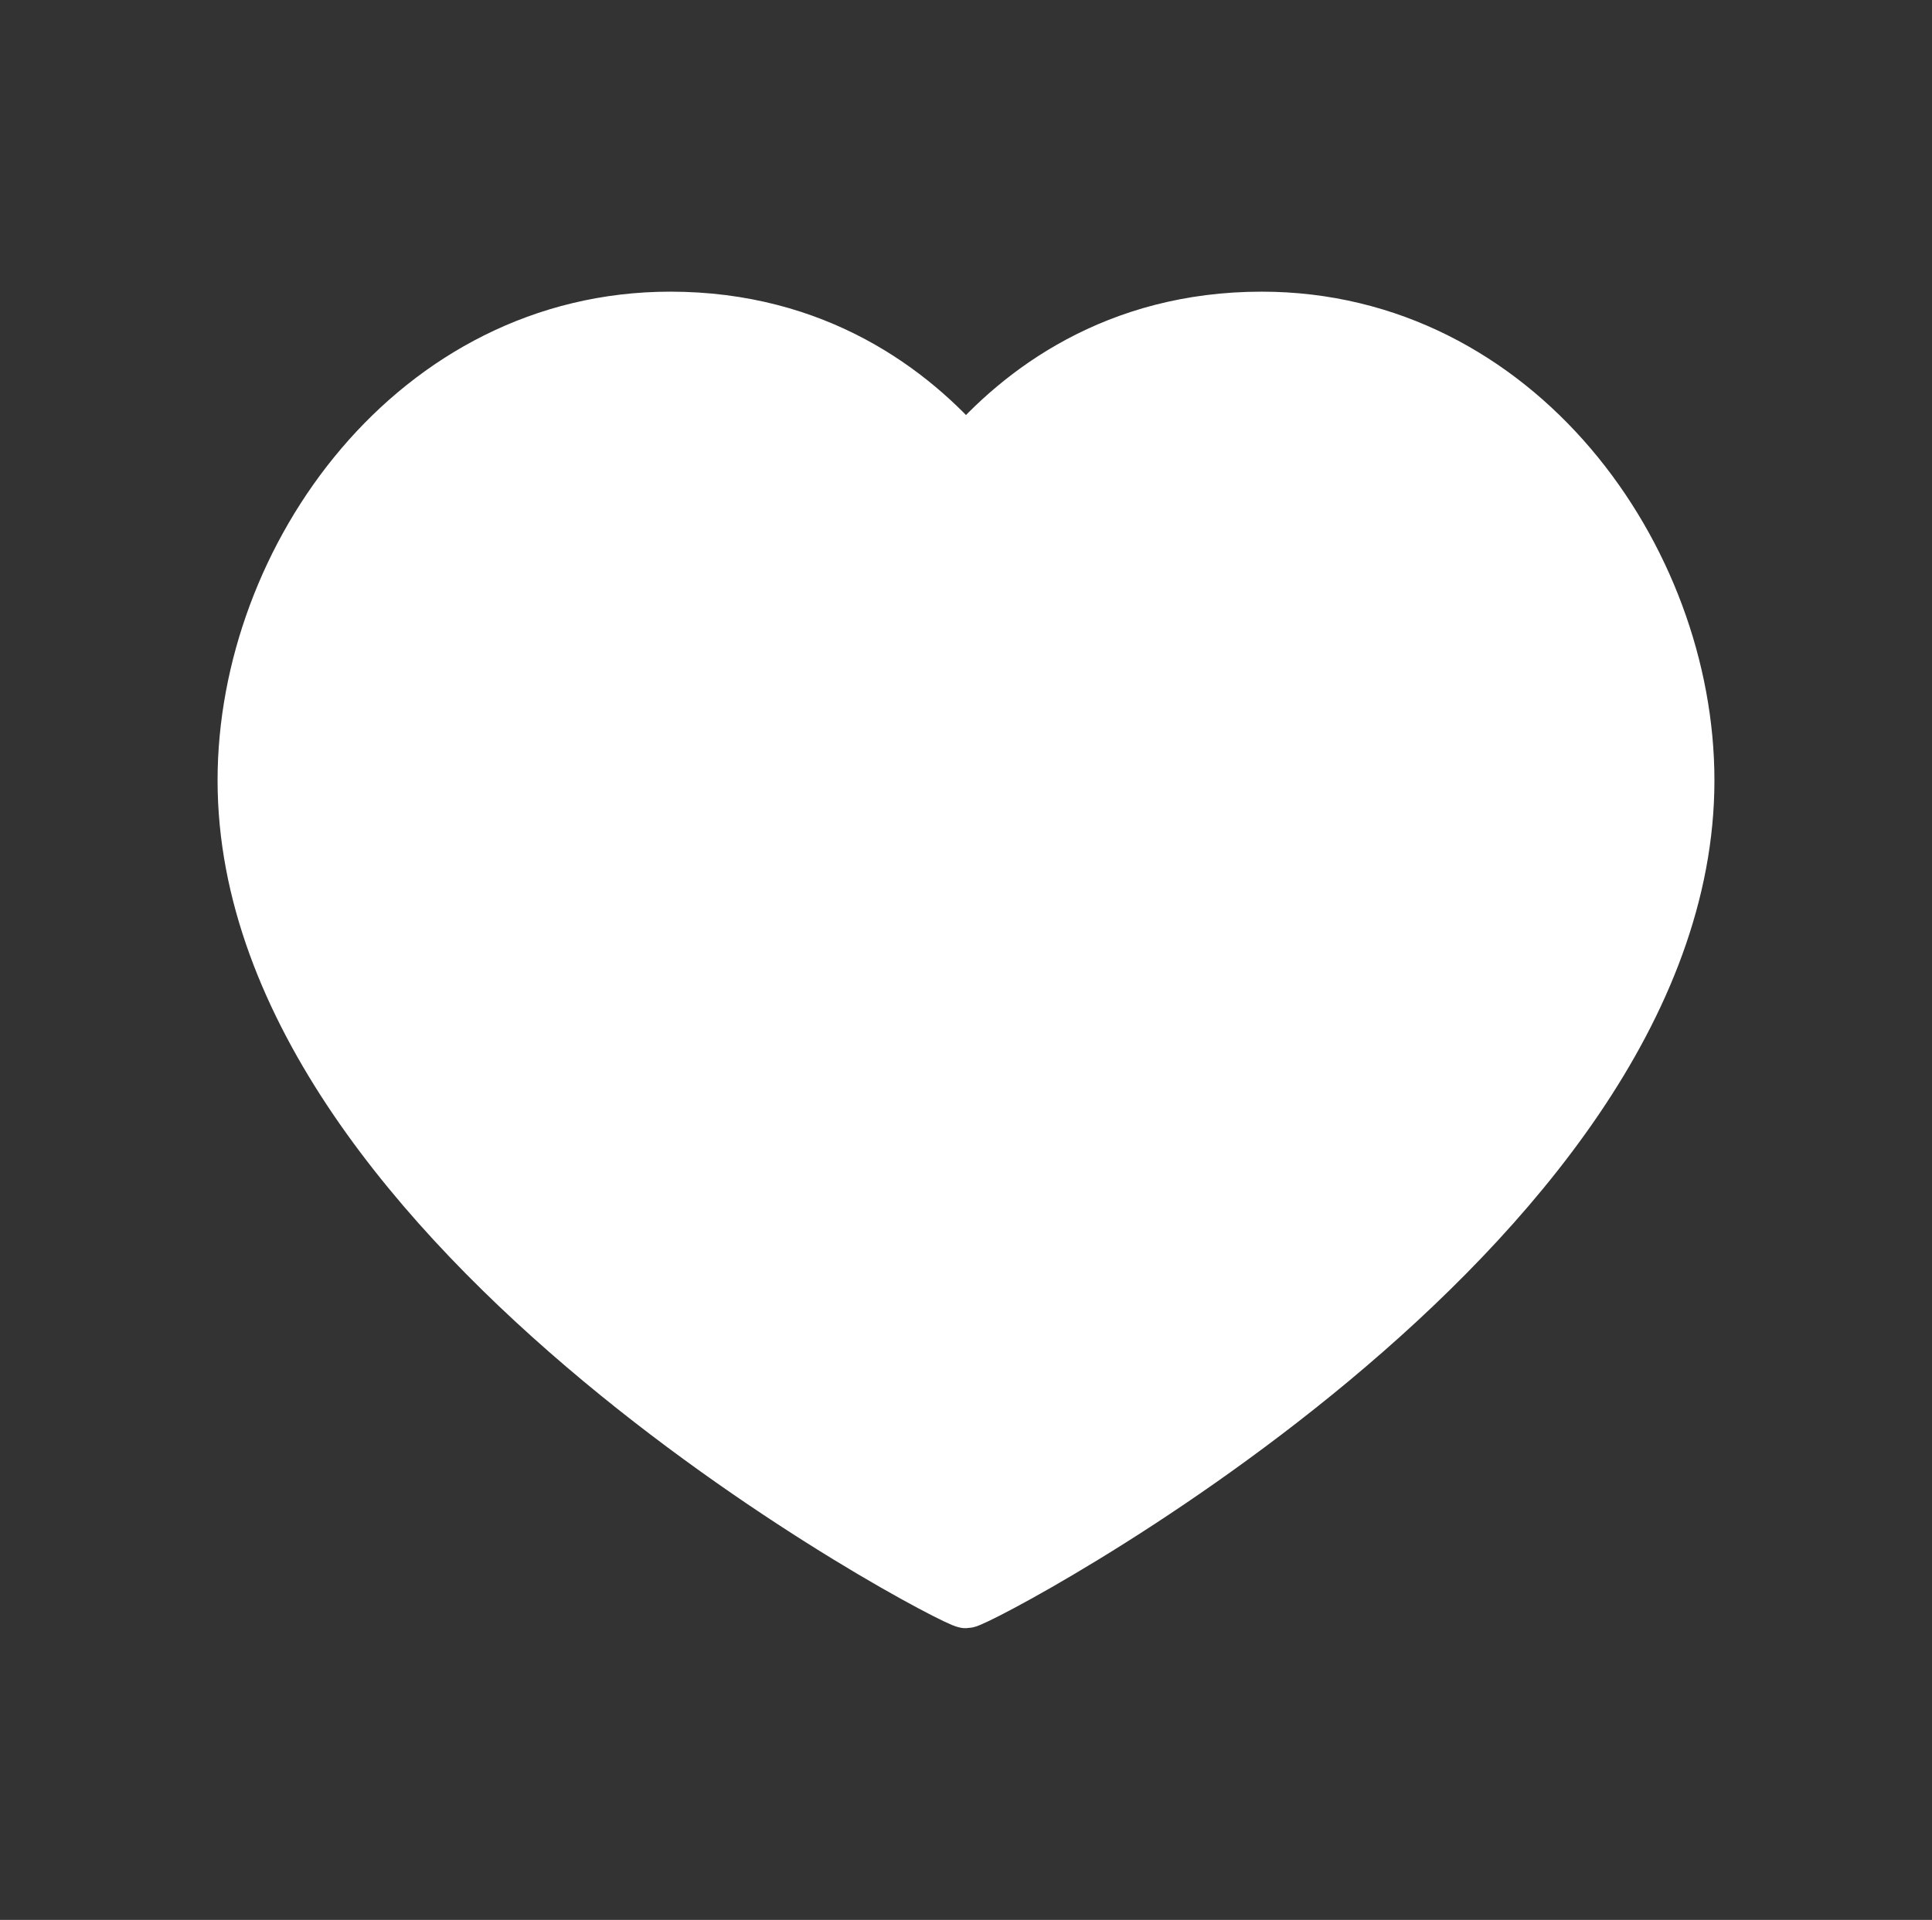 <svg width='165' height='164' viewBox='0 0 165 164' fill='none' xmlns='http://www.w3.org/2000/svg'><rect x="0" y="0" width="165" height="164" fill="#333333" stroke="none"/><path fill-rule='evenodd' clip-rule='evenodd' d='M107.756 27.333C129.452 27.333 144 47.697 144 66.659C144 105.151 83.6 136.667 82.5 136.667C81.4 136.667 21 105.151 21 66.659C21 47.697 35.548 27.333 57.244 27.333C69.647 27.333 77.792 33.517 82.5 39.025C87.208 33.517 95.353 27.333 107.756 27.333Z' fill='white' stroke='white' stroke-width='4.837' stroke-linecap='round' stroke-linejoin='round'/></svg>
